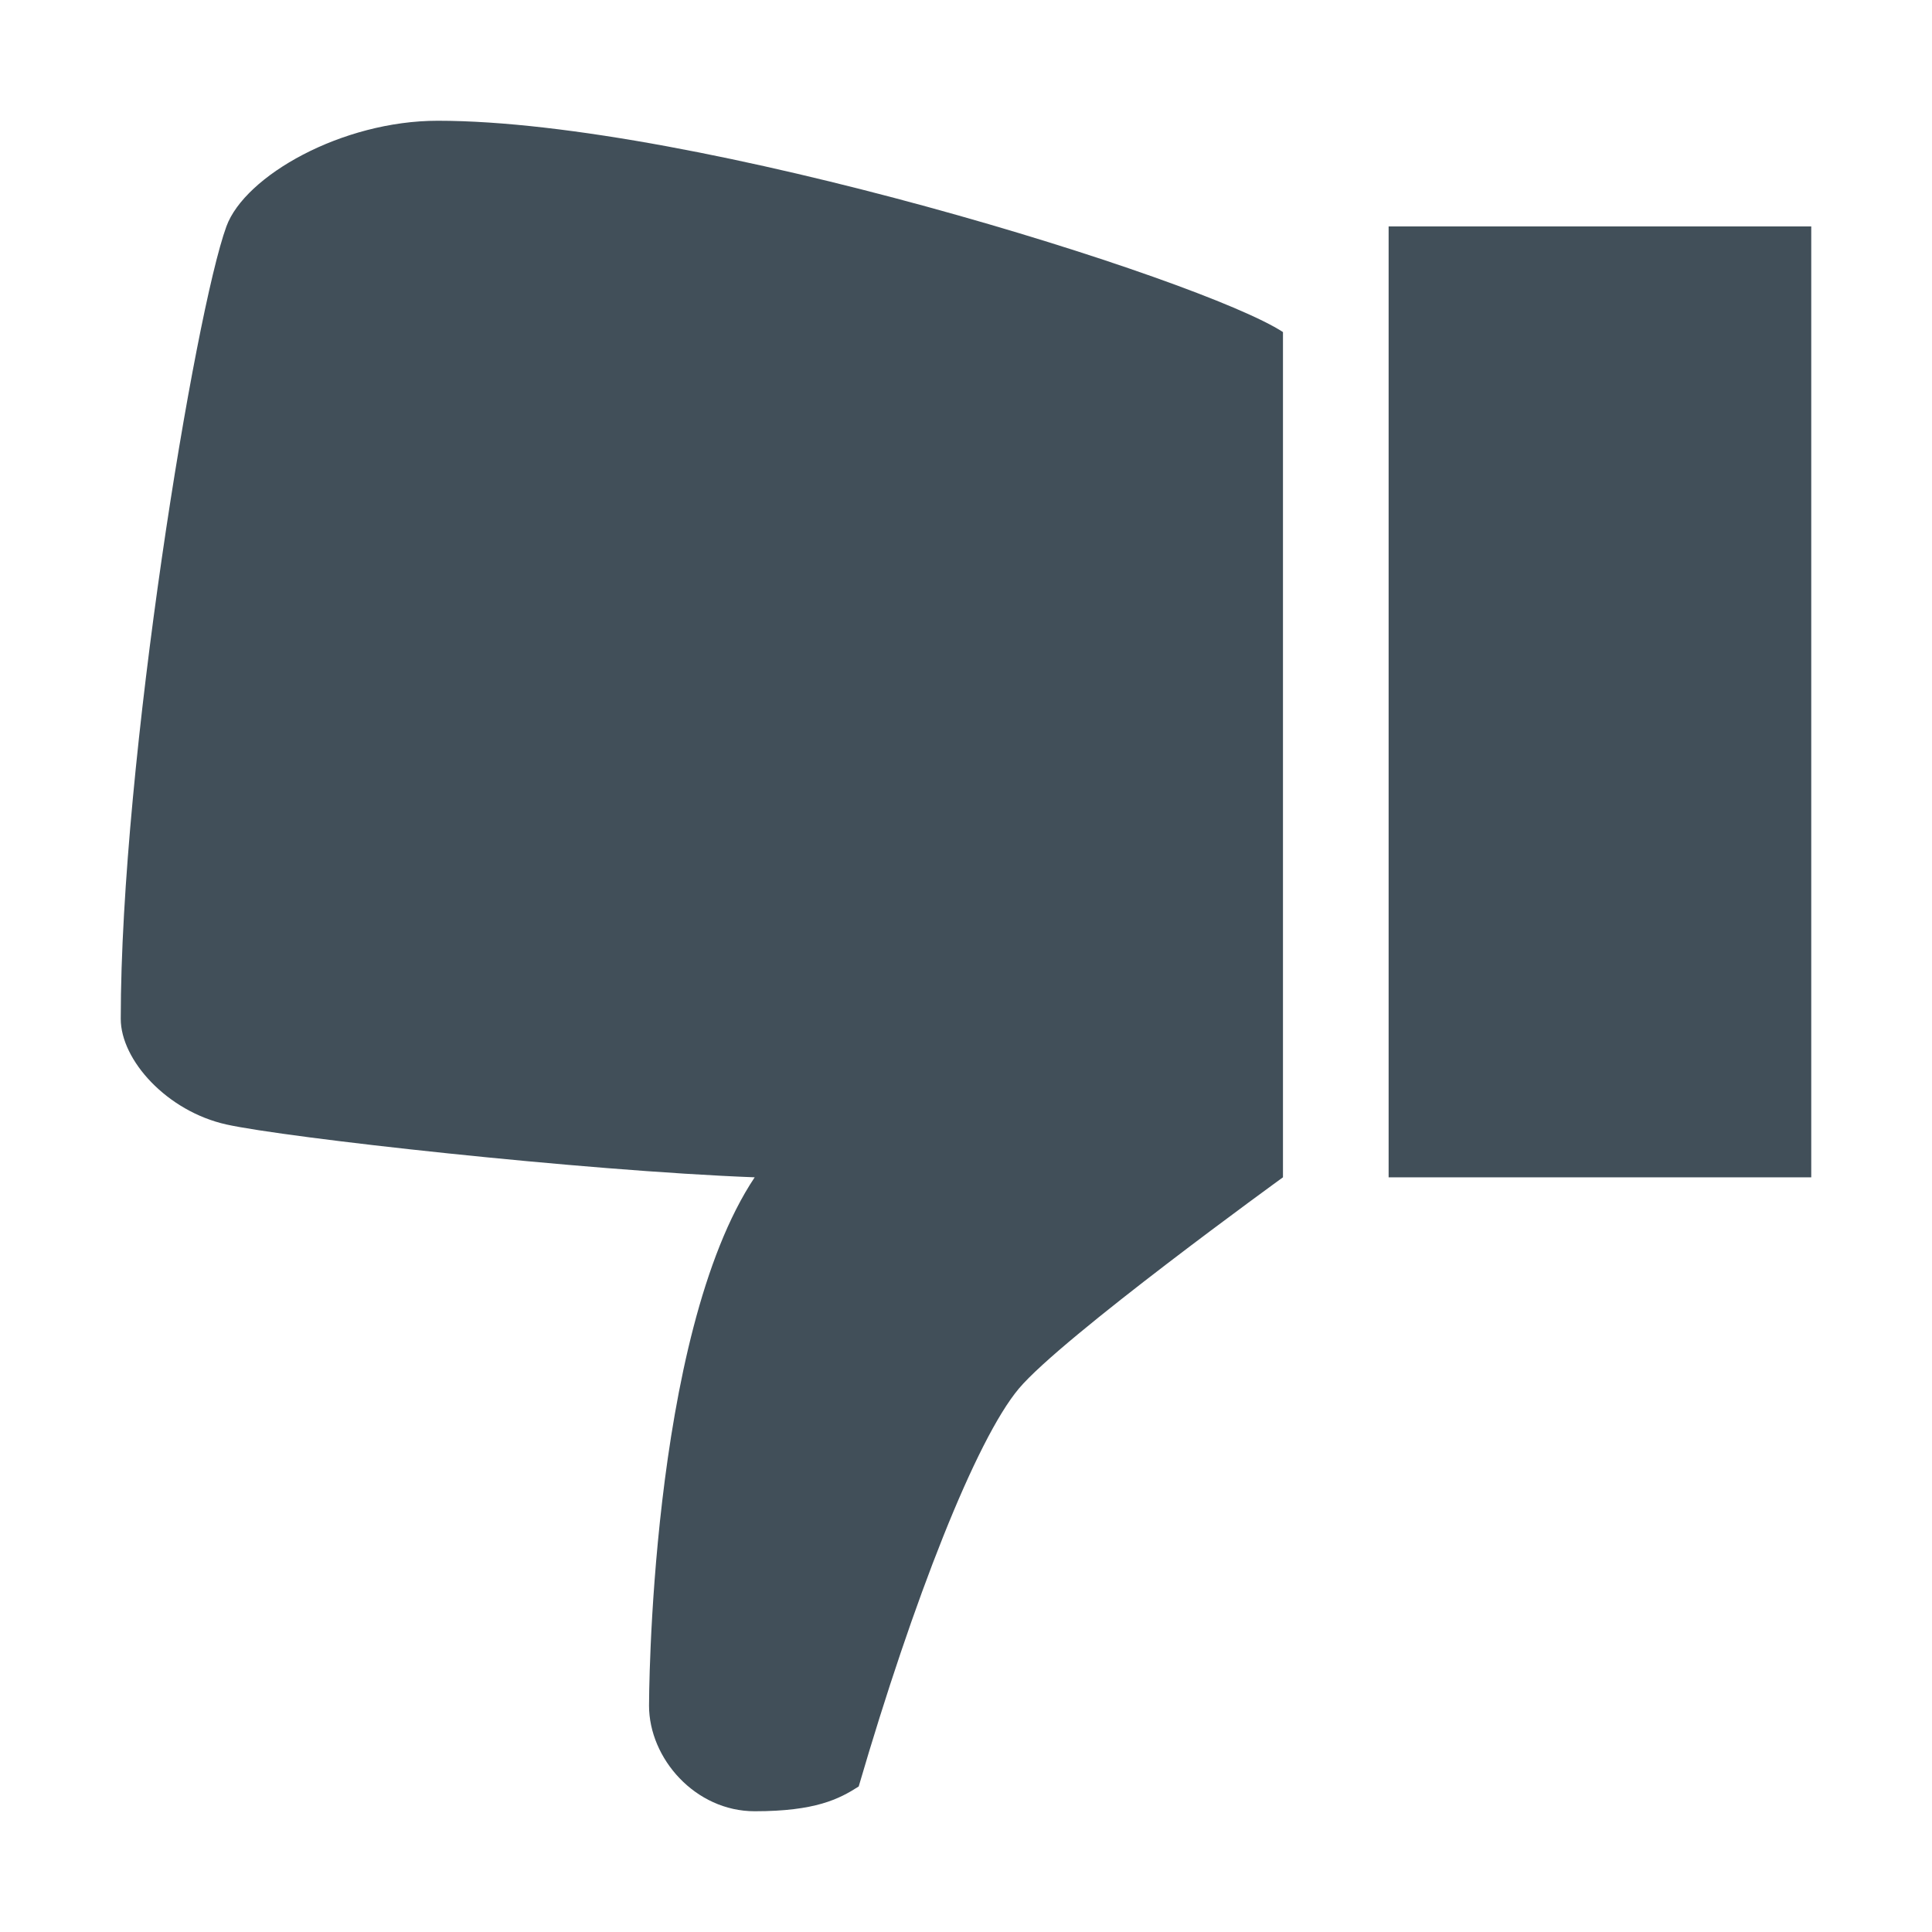 <?xml version="1.0" encoding="utf-8"?>
<!-- Generator: Adobe Illustrator 16.2.1, SVG Export Plug-In . SVG Version: 6.00 Build 0)  -->
<!DOCTYPE svg PUBLIC "-//W3C//DTD SVG 1.1//EN" "http://www.w3.org/Graphics/SVG/1.1/DTD/svg11.dtd">
<svg version="1.1" id="Icons" xmlns="http://www.w3.org/2000/svg" xmlns:xlink="http://www.w3.org/1999/xlink" x="0px" y="0px"
	 width="128px" height="128px" viewBox="0 0 128 128" enable-background="new 0 0 128 128" xml:space="preserve">
<path fill="#414F59" d="M92,15h28v63H92V15z M15,74.5c3.938,0.875,23.516,3.062,35,3.5c-7,10.5-7,35-7,35c0,3.5,3.062,7,7,7
	c4.02,0,5.592-0.807,6.891-1.641C60.5,106,64.656,95.391,67.5,92S85,78,85,78V22C79.641,18.5,46.062,8,29,8
	c-6.344,0-12.774,3.646-14,7c-2.078,5.688-7,35.438-7,52.5C8,70.234,11.062,73.625,15,74.5z"/>
</svg>
